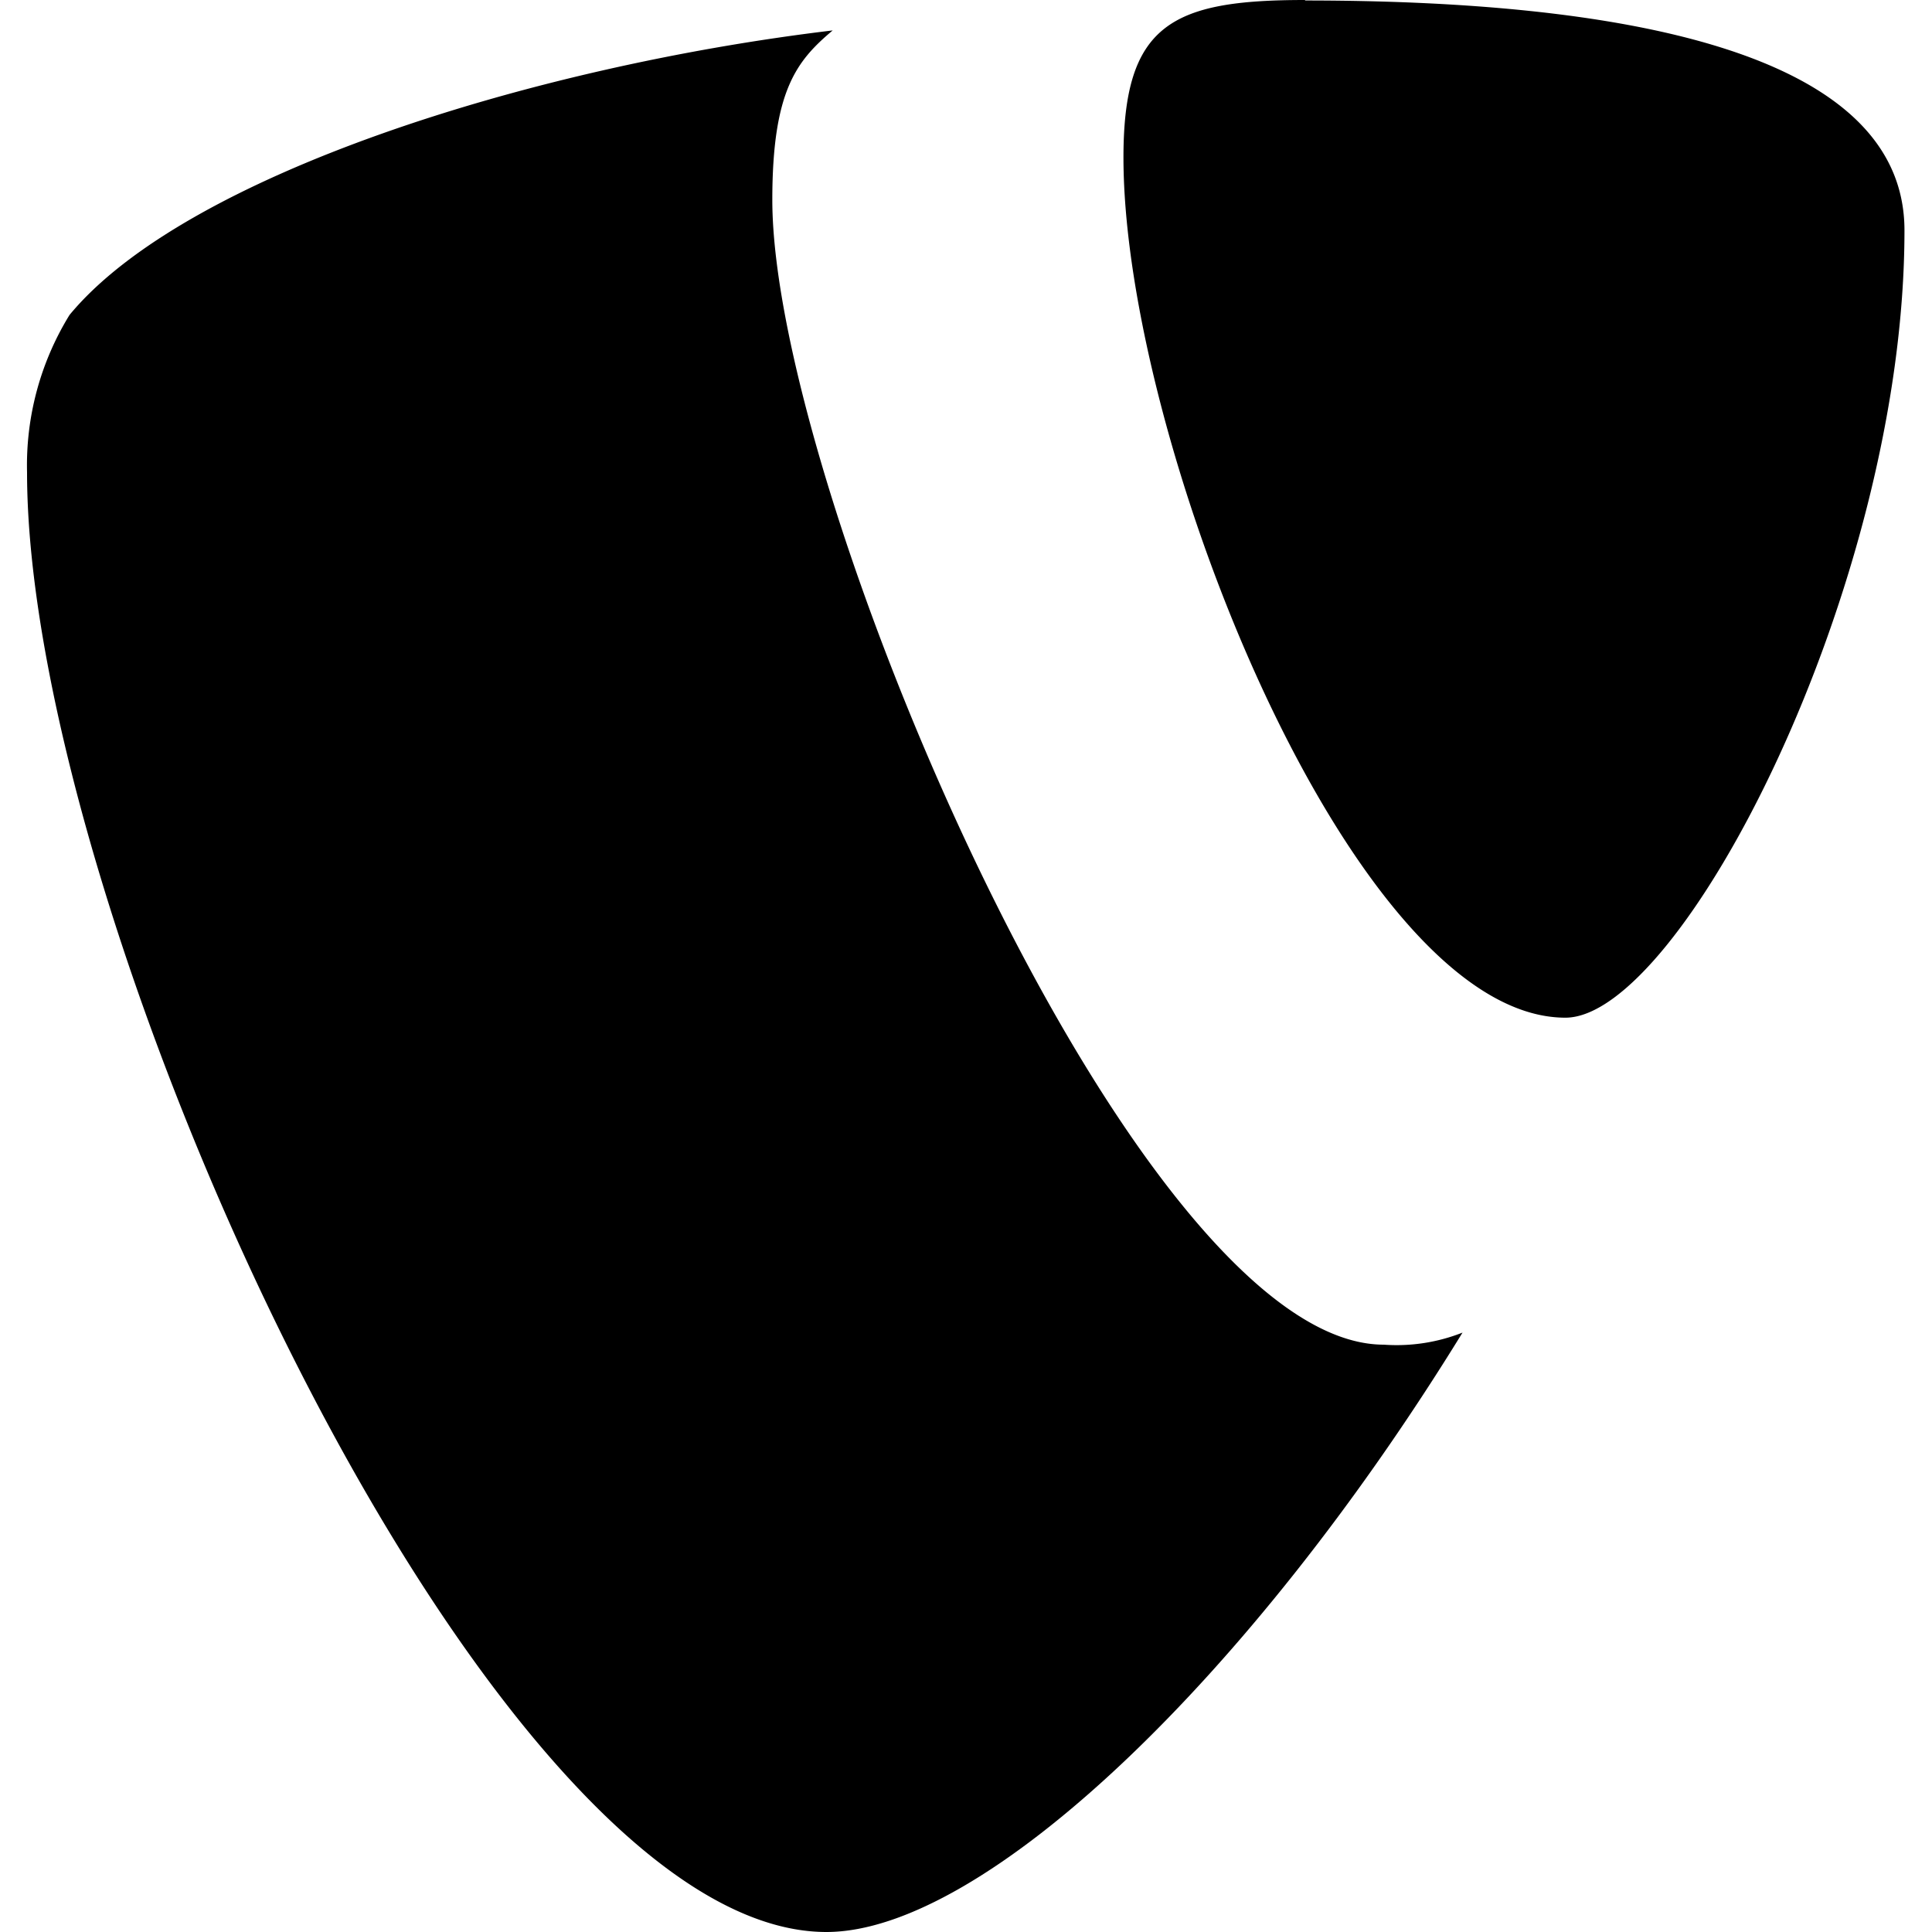 <svg id="typo3" xmlns="http://www.w3.org/2000/svg" width="40" height="40" viewBox="0 0 40 40">
  <rect id="Rectangle_10051" data-name="Rectangle 10051" width="40" height="40" fill="none"/>
  <path id="Path_19691" data-name="Path 19691" d="M15.99,4.14c0-2.26.5-2.88,1.25-3.51-6.27.75-13.42,3.01-15.8,5.89A5.933,5.933,0,0,0,.56,9.78C.56,19.06,10.09,40,17.11,40c3.26,0,8.78-5.27,13.17-12.41a3.714,3.714,0,0,1-1.63.25c-5.14,0-12.66-17.68-12.66-23.7h0ZM27.02,0c-2.76,0-3.76.5-3.76,3.26,0,5.89,4.76,17.81,9.15,17.81,2.38,0,7.02-8.9,7.02-16.3,0-3.76-6.02-4.76-12.41-4.76h0Z"/>
</svg>

